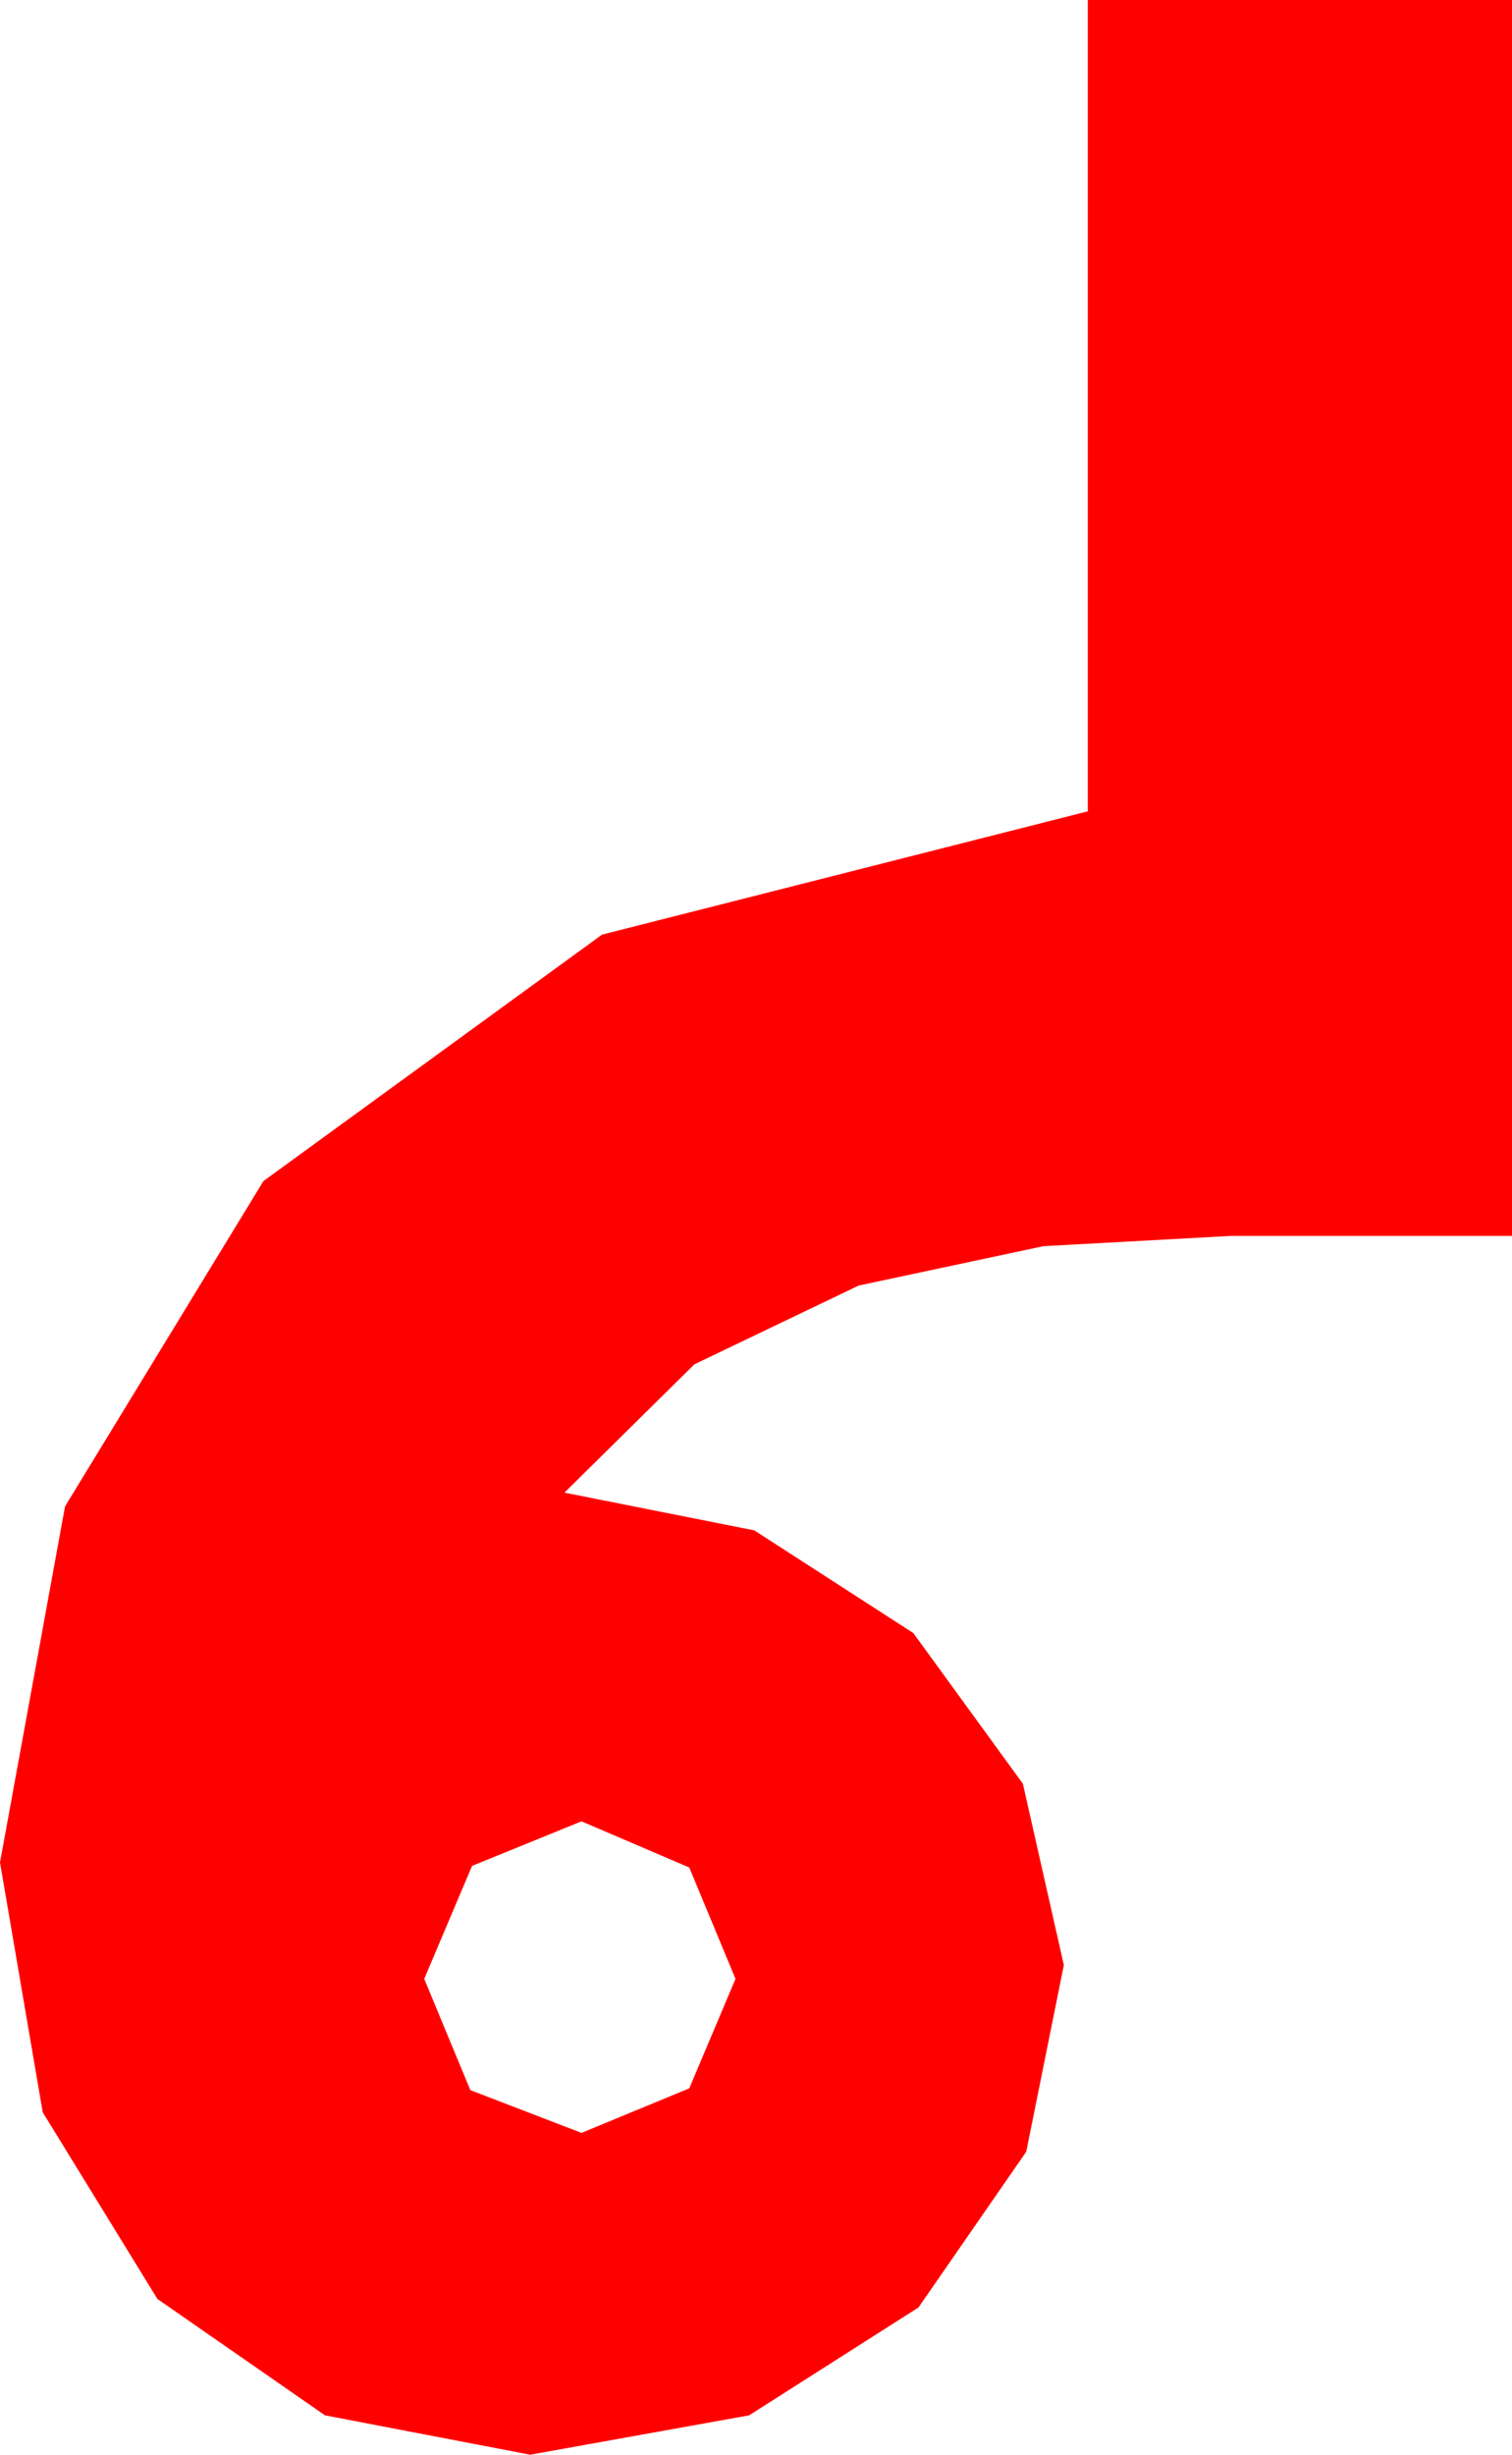 <?xml version="1.0" encoding="utf-8"?>
<!DOCTYPE svg PUBLIC "-//W3C//DTD SVG 1.1//EN" "http://www.w3.org/Graphics/SVG/1.1/DTD/svg11.dtd">
<svg width="12.949" height="21.006" xmlns="http://www.w3.org/2000/svg" xmlns:xlink="http://www.w3.org/1999/xlink" xmlns:xml="http://www.w3.org/XML/1998/namespace" version="1.1">
  <g>
    <g>
      <path style="fill:#FF0000;fill-opacity:1" d="M4.98,15.586L4.043,15.967 3.633,16.934 4.028,17.886 4.98,18.252 5.903,17.871 6.299,16.934 5.903,15.981 4.98,15.586z M9.316,0L12.949,0 12.949,10.576 10.547,10.576 8.936,10.664 7.354,11.001 5.947,11.675 4.834,12.773 6.46,13.096 7.822,13.975 8.76,15.264 9.111,16.816 8.789,18.413 7.866,19.746 6.416,20.669 4.541,21.006 2.783,20.669 1.348,19.673 0.366,18.076 0,15.938 0.557,12.891 2.256,10.107 5.156,7.998 9.316,6.943 9.316,0z" />
    </g>
  </g>
</svg>